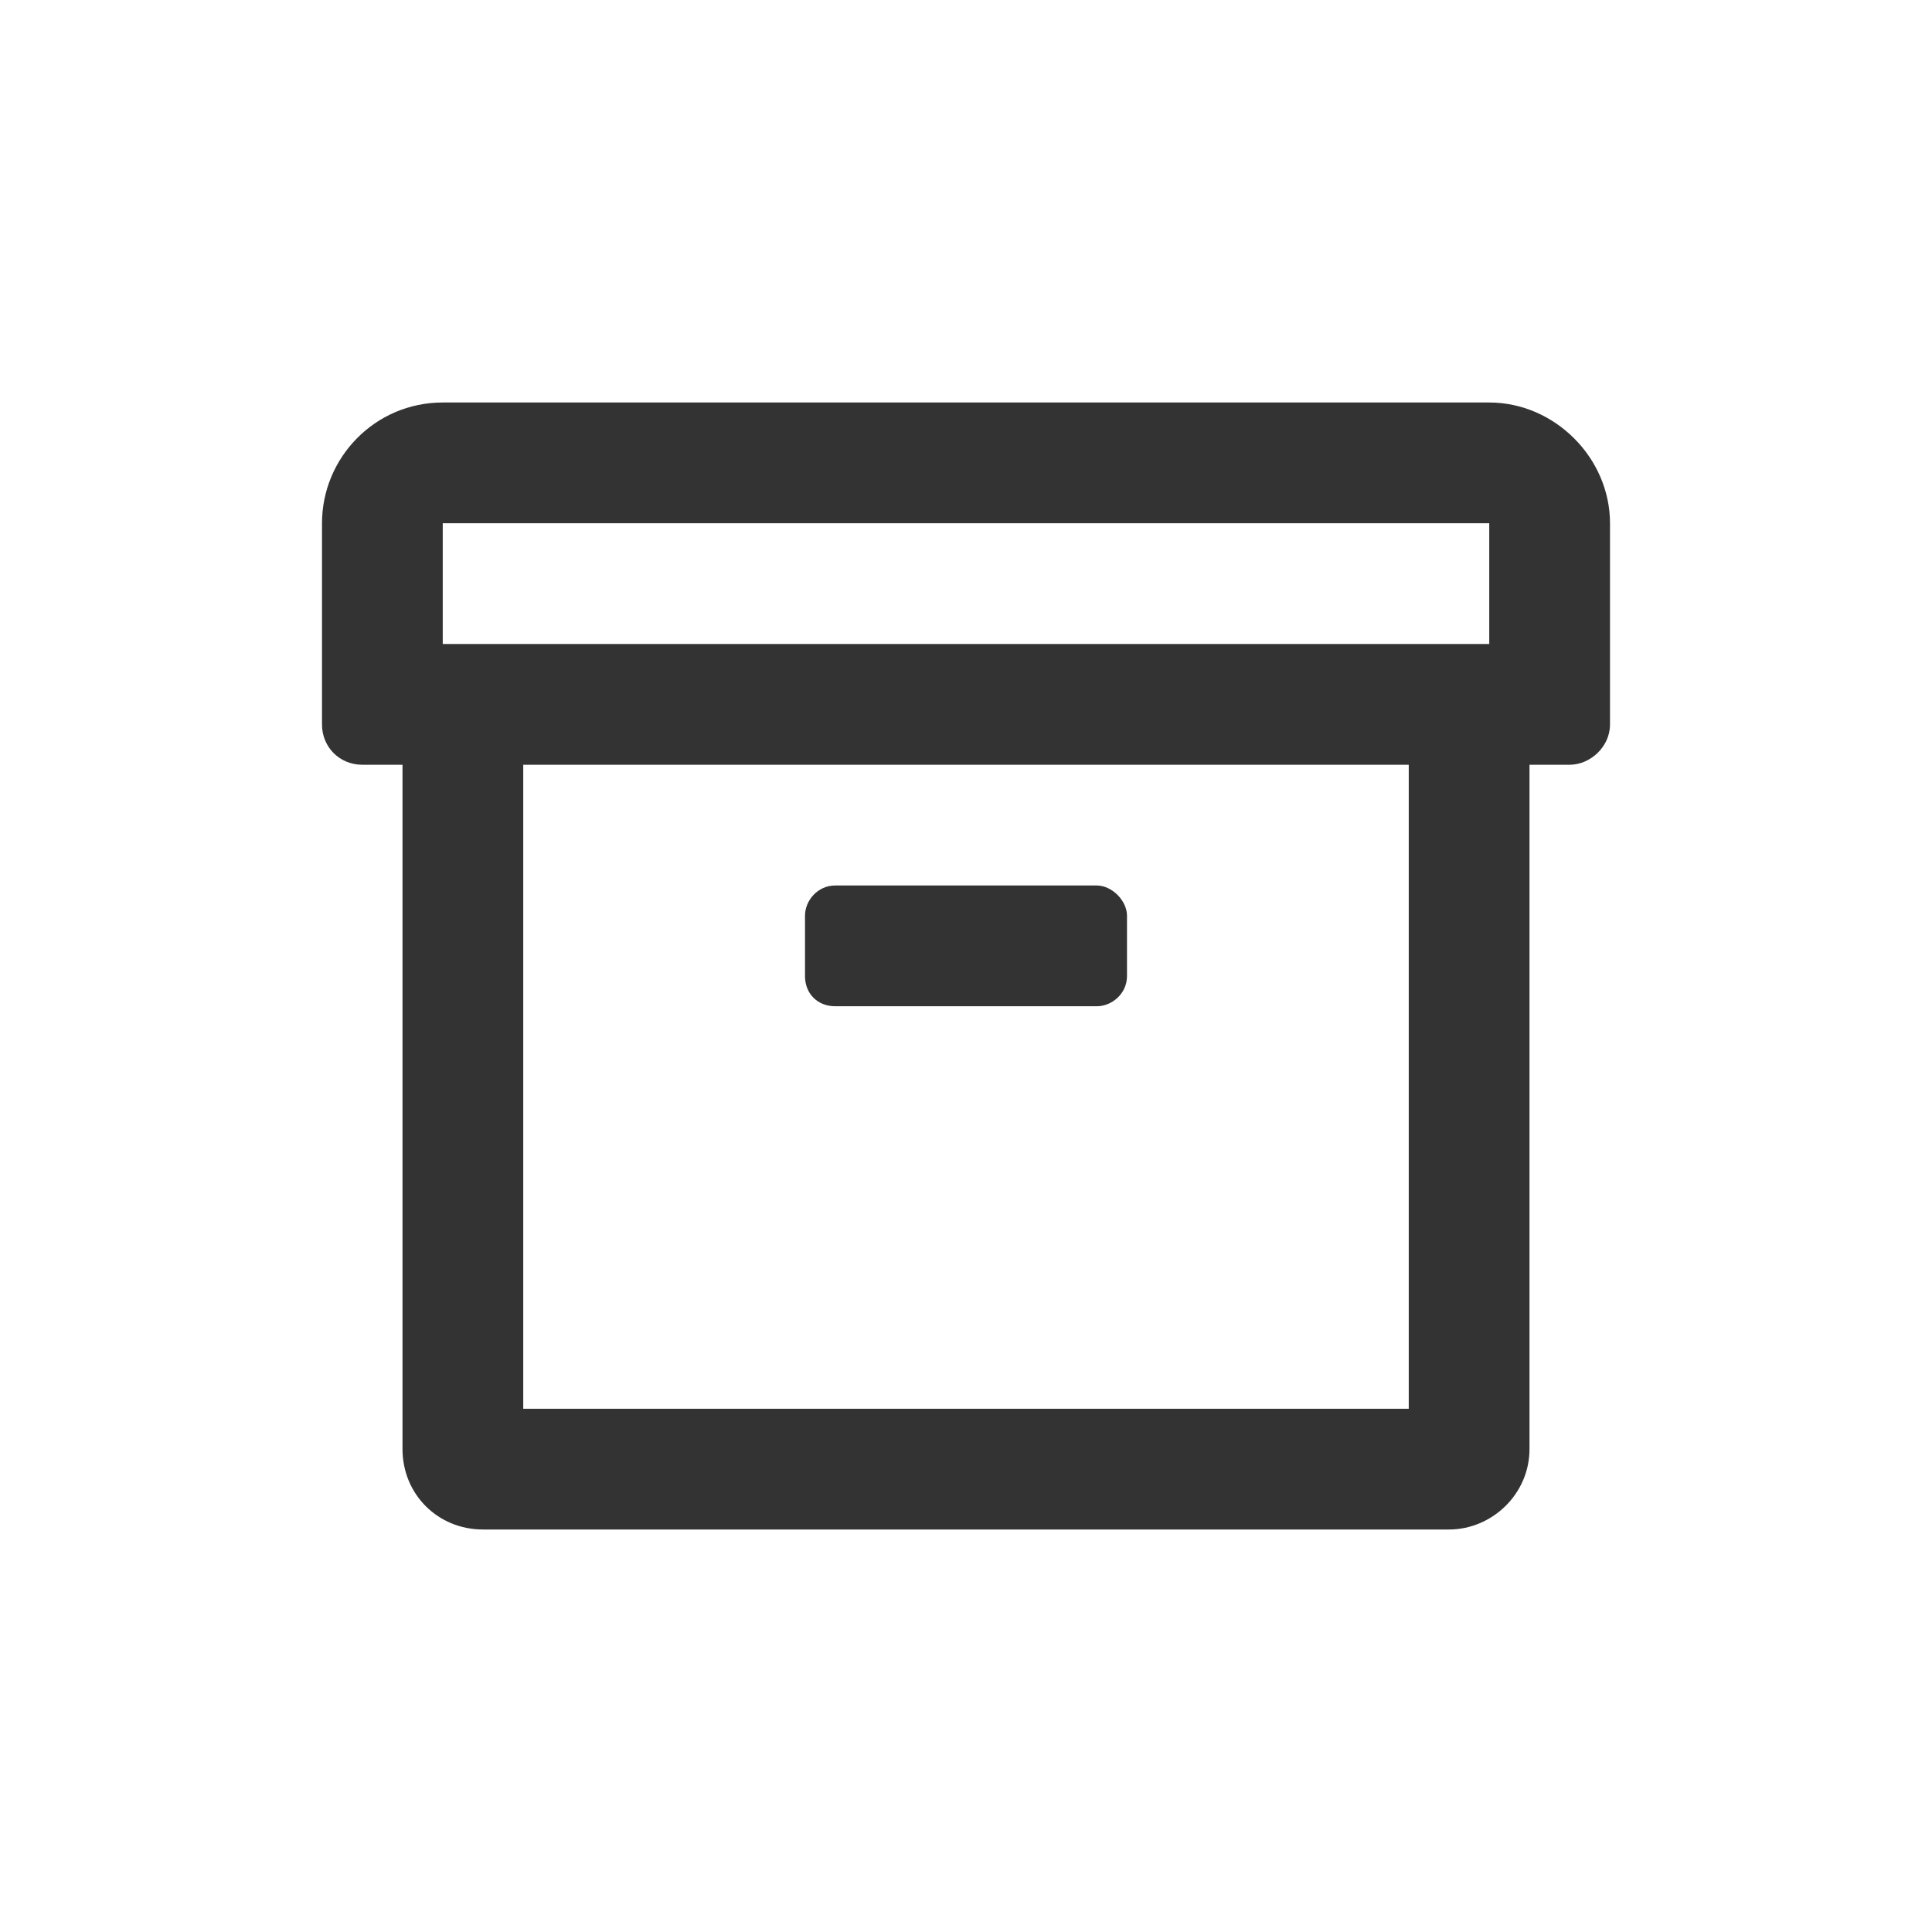 <svg width="24" height="24" viewBox="0 0 24 24" fill="none" xmlns="http://www.w3.org/2000/svg">
<path d="M18.5 5H5.5C4.656 5 4 5.688 4 6.5V9C4 9.281 4.219 9.5 4.5 9.5H5V18C5 18.562 5.438 19 6 19H18C18.531 19 19 18.562 19 18V9.5H19.5C19.75 9.5 20 9.281 20 9V6.5C20 5.688 19.312 5 18.5 5ZM17.5 17.5H6.5V9.5H17.5V17.5ZM18.5 8H5.5V6.5H18.5V8ZM10.375 12.5H13.625C13.812 12.5 14 12.344 14 12.125V11.375C14 11.188 13.812 11 13.625 11H10.375C10.156 11 10 11.188 10 11.375V12.125C10 12.344 10.156 12.5 10.375 12.5Z" fill="#333333"/>
</svg>
